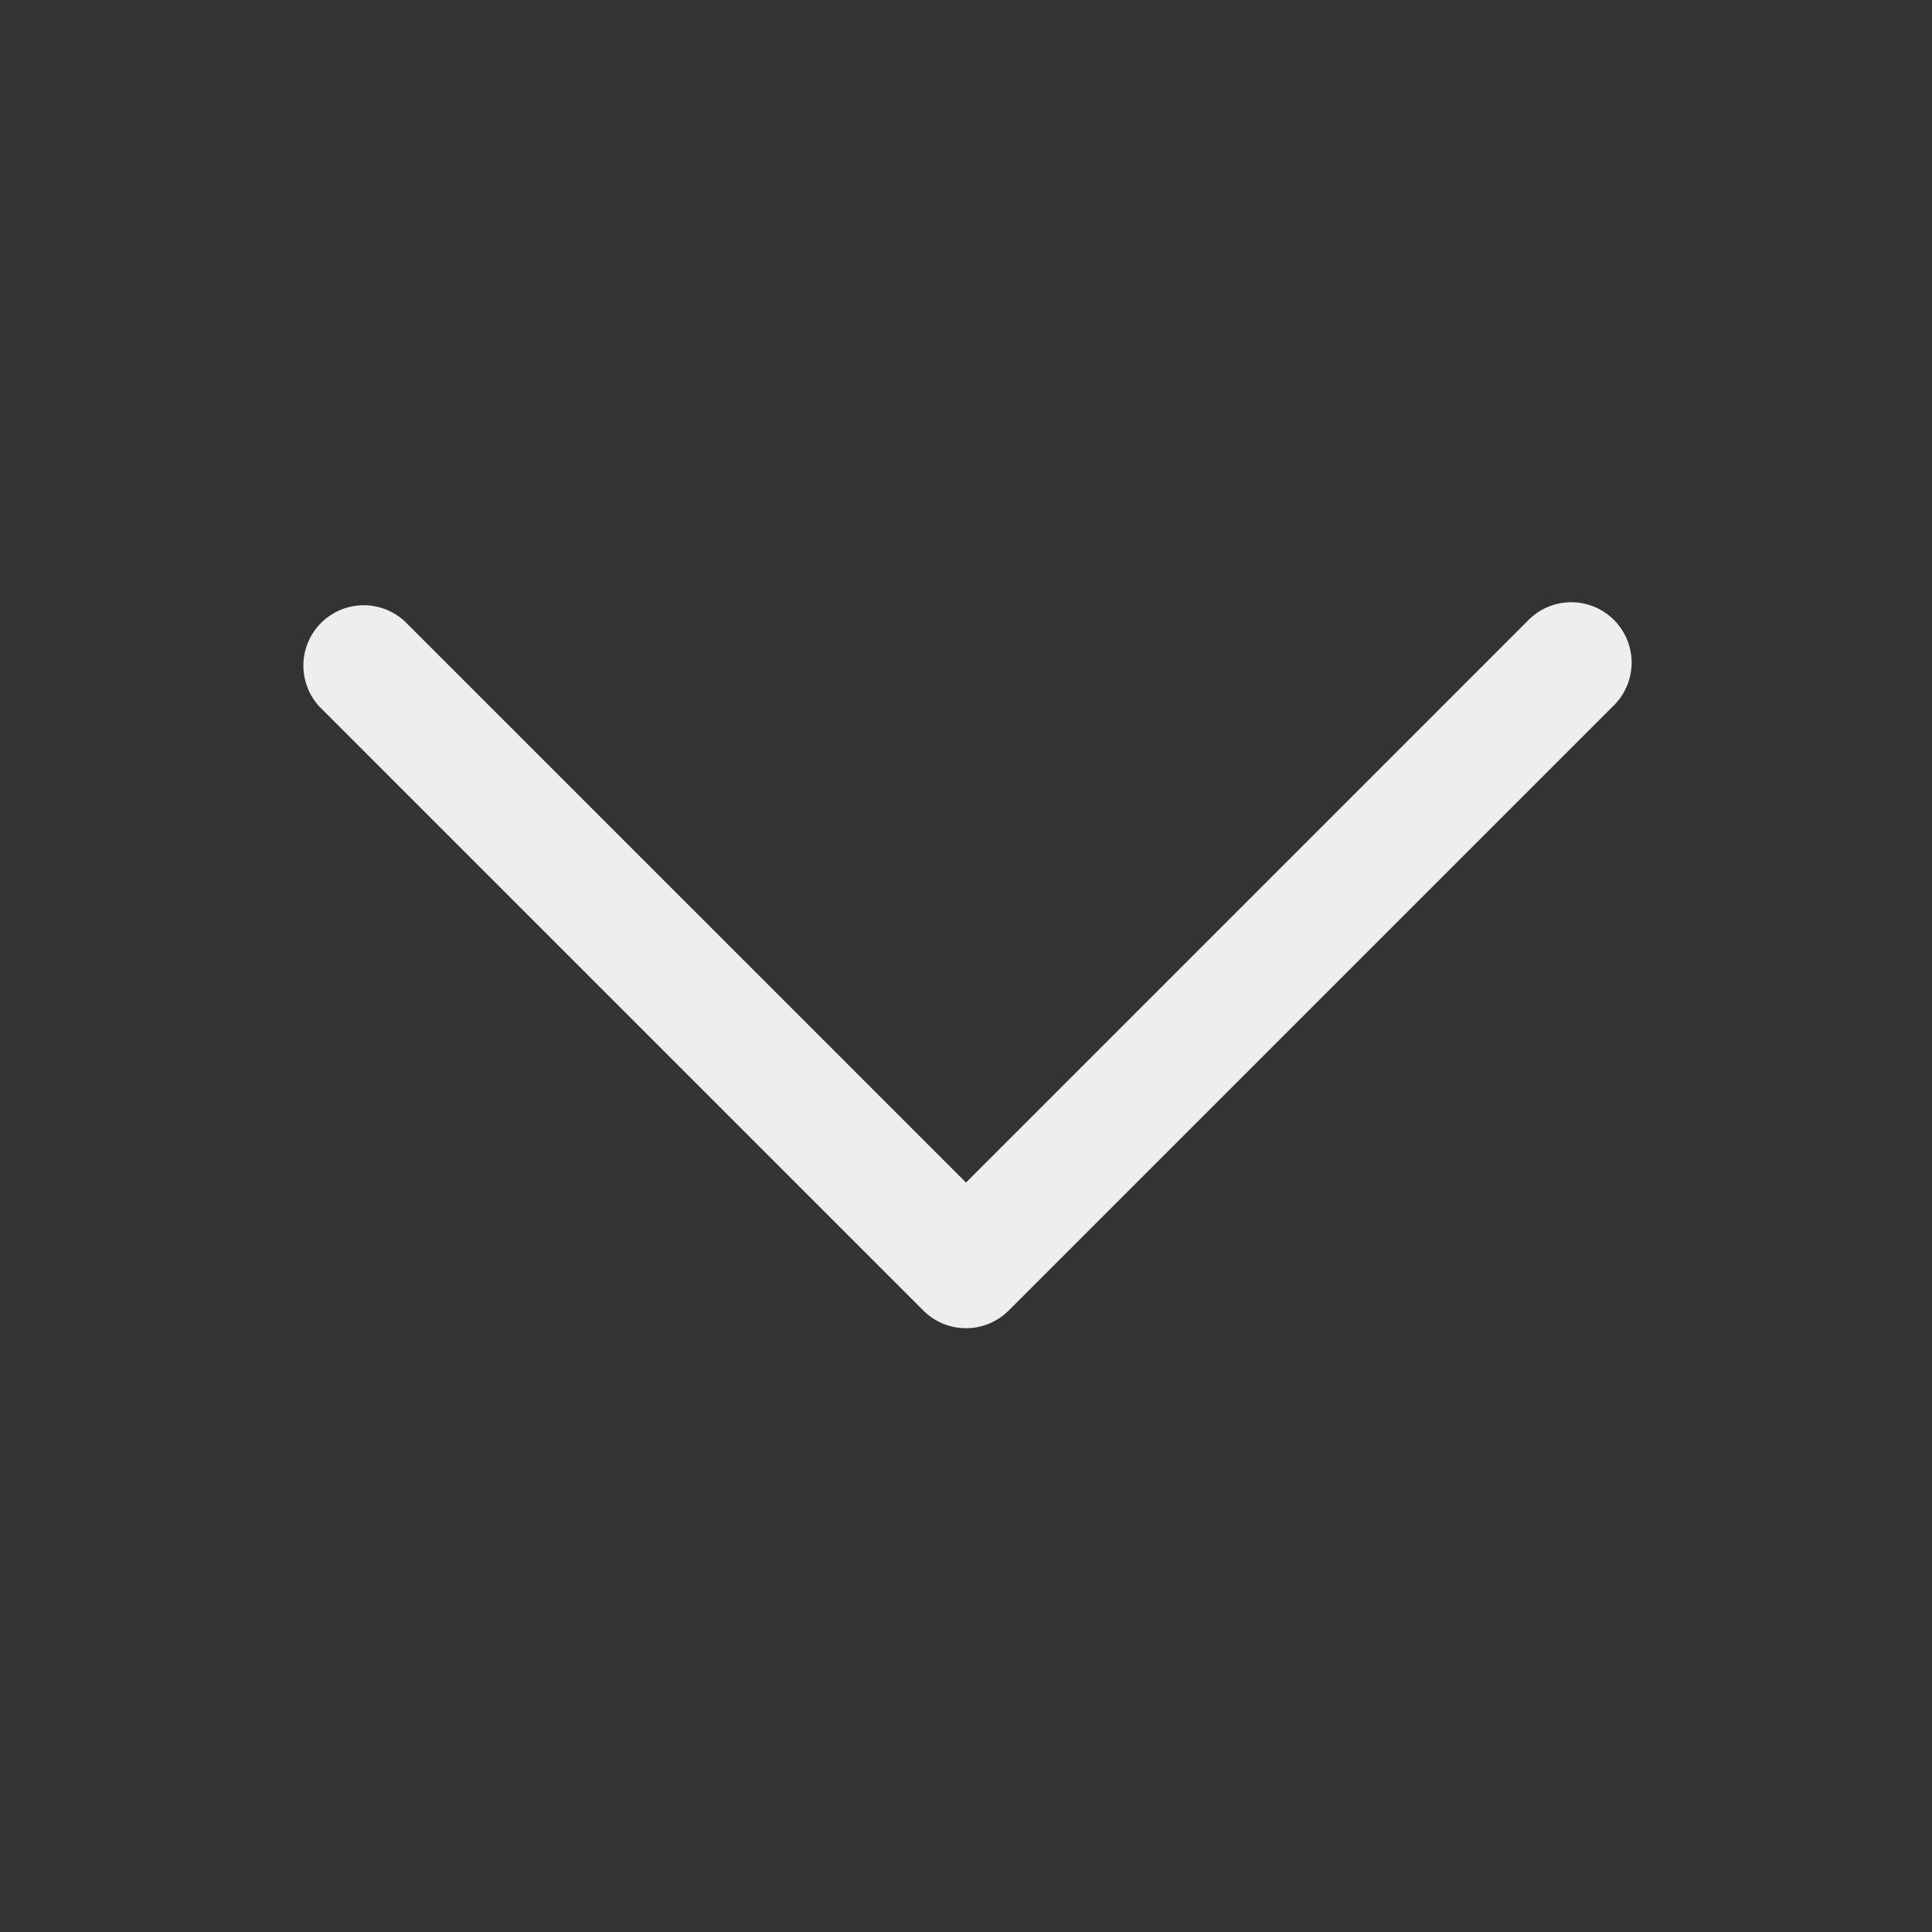 <svg xmlns="http://www.w3.org/2000/svg" viewBox="0 0 24 24" fill="#eee">
  <rect x="0" y="0" width="24" height="24" fill="#333333" stroke="none"/>
  <path fillRule="evenodd" d="M12.53 16.28a.75.75 0 0 1-1.06 0l-7.5-7.5a.75.75 0 0 1 1.06-1.06L12 14.69l6.97-6.97a.75.75 0 1 1 1.06 1.06l-7.5 7.5Z" clipRule="evenodd" />
</svg>
